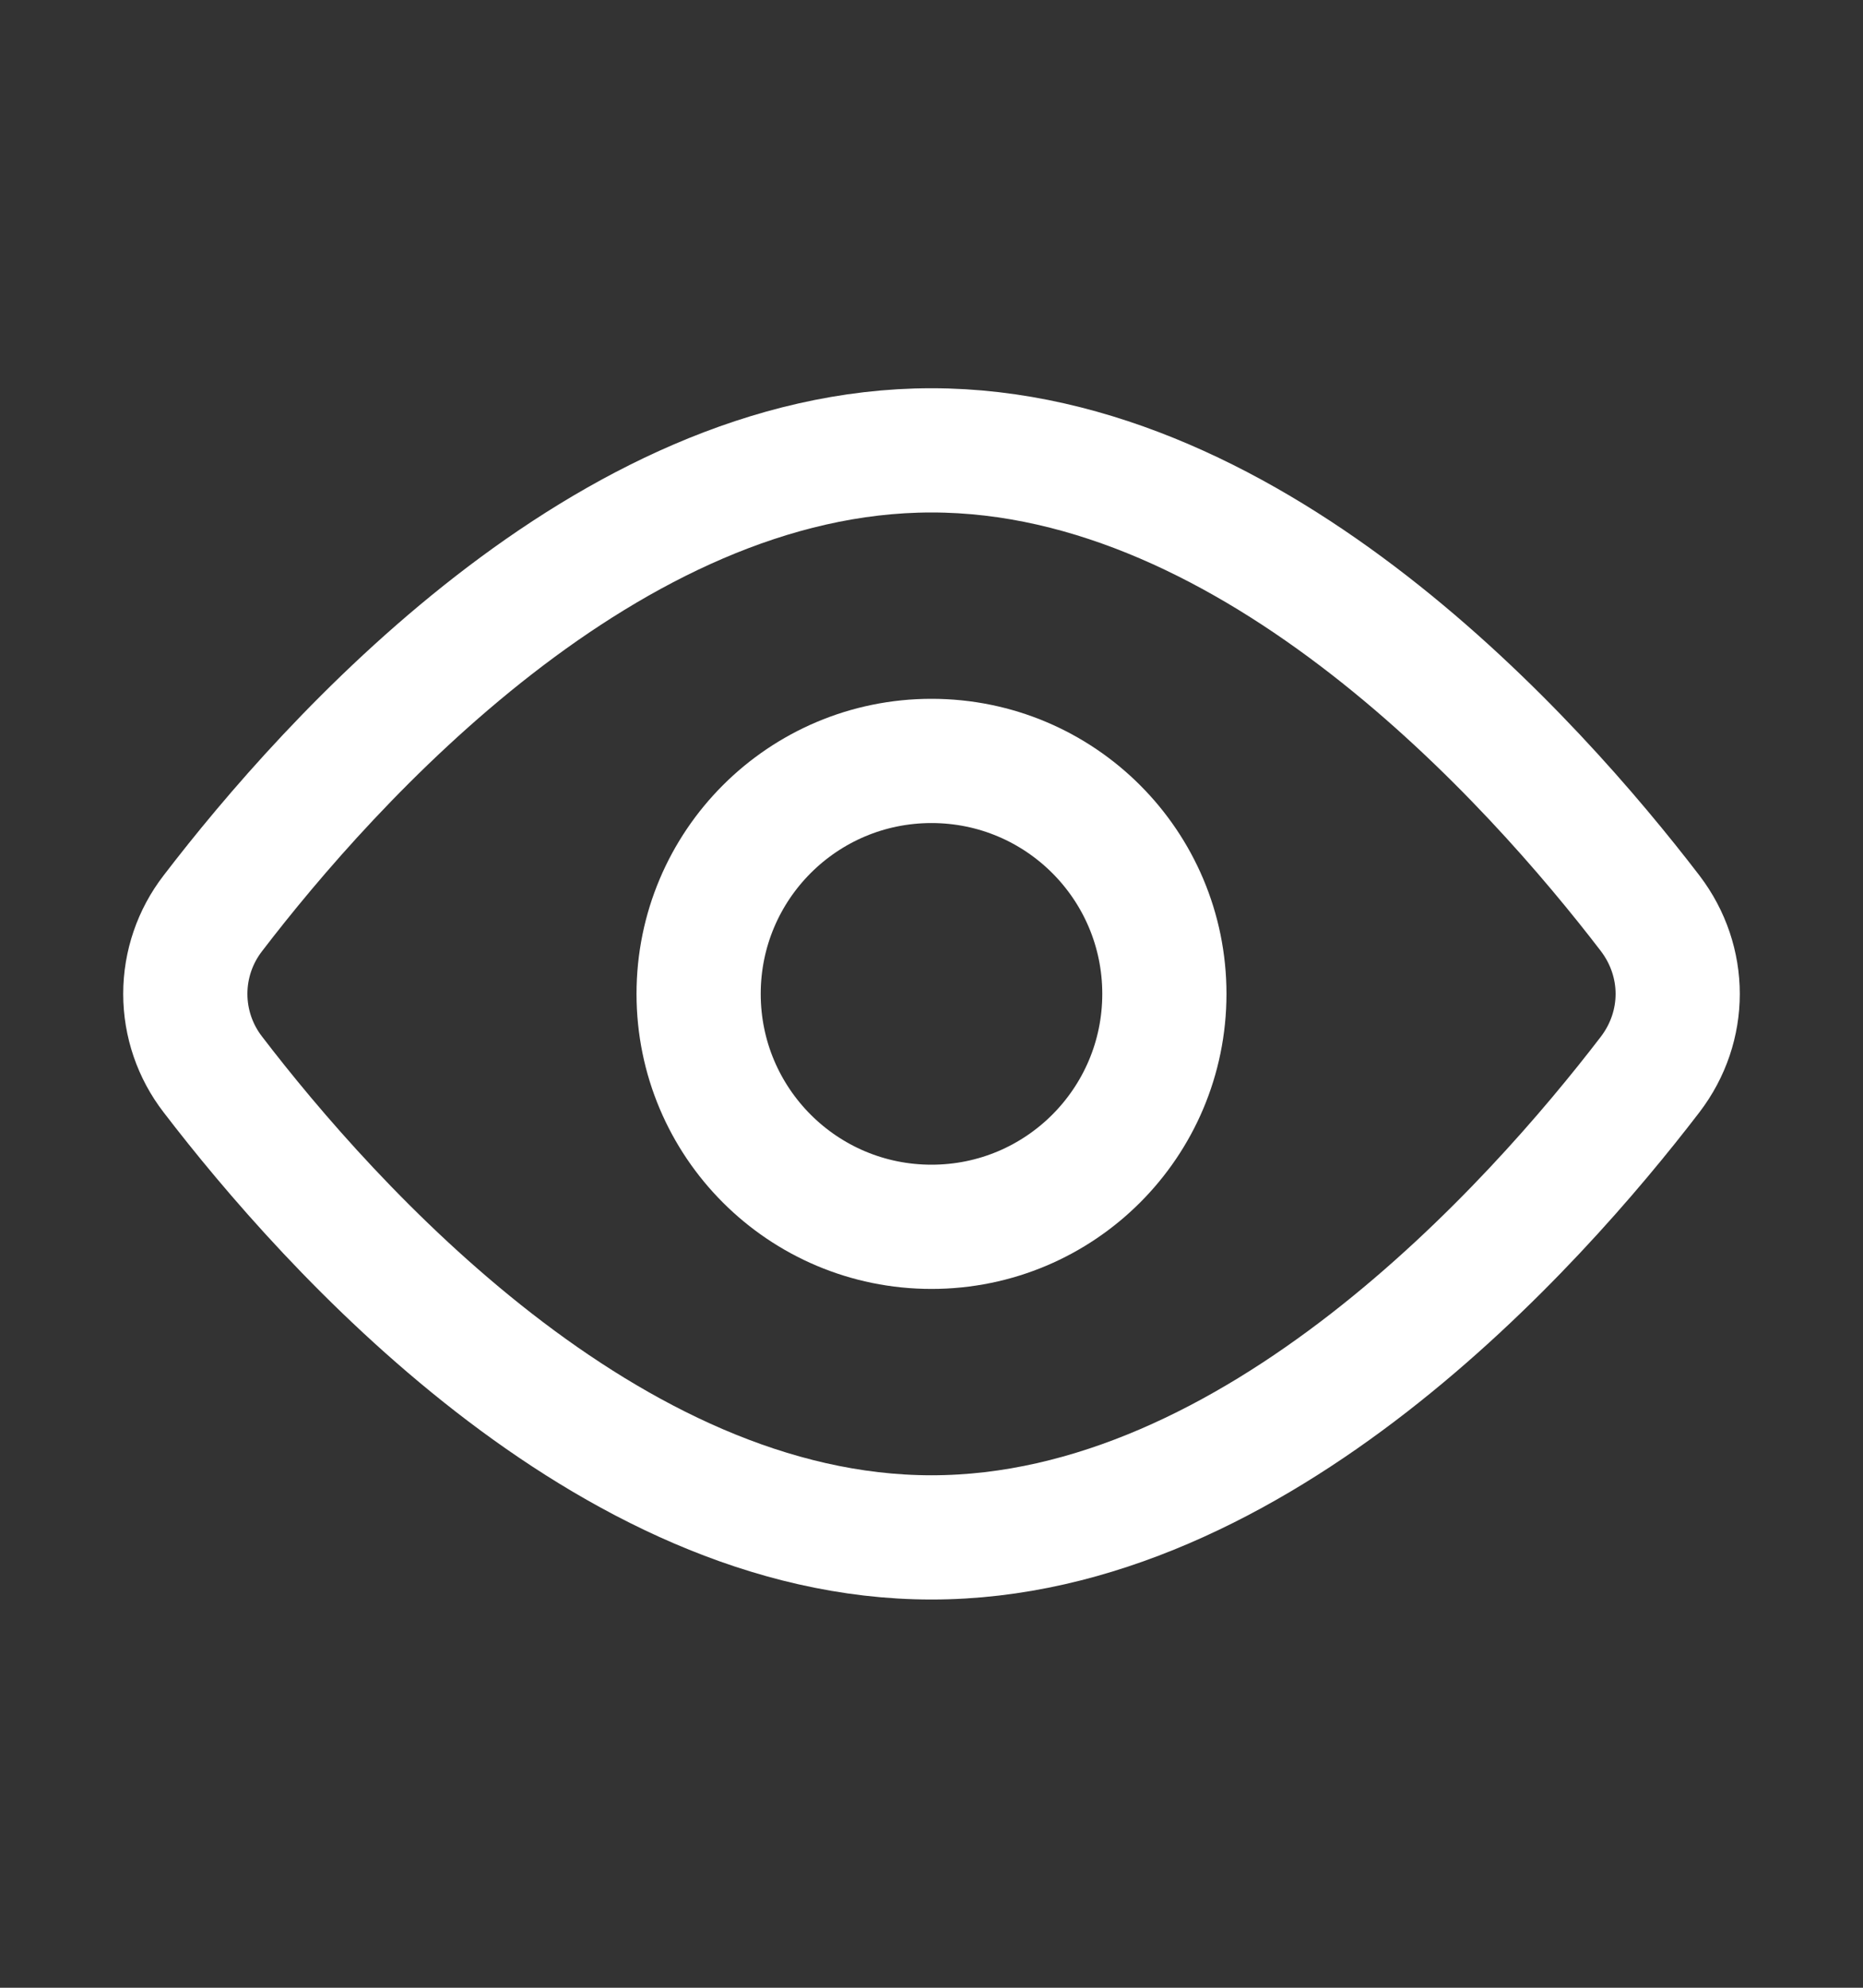 <svg width="15" height="16" viewBox="0 0 15 16" fill="none" xmlns="http://www.w3.org/2000/svg">
<rect x="0" y="0" width="15" height="16" fill="#333333" stroke="none"/>
<path d="M13.286 7.351C13.582 7.739 13.582 8.262 13.286 8.649C12.352 9.867 10.114 12.375 7.5 12.375C4.886 12.375 2.647 9.867 1.714 8.649C1.57 8.463 1.492 8.235 1.492 8C1.492 7.765 1.57 7.537 1.714 7.351C2.647 6.133 4.886 3.625 7.5 3.625C10.114 3.625 12.352 6.133 13.286 7.351V7.351Z" stroke="white" stroke-linecap="round" stroke-linejoin="round"/>
<path d="M7.5 9.875C8.536 9.875 9.375 9.036 9.375 8C9.375 6.964 8.536 6.125 7.5 6.125C6.464 6.125 5.625 6.964 5.625 8C5.625 9.036 6.464 9.875 7.5 9.875Z" stroke="white" stroke-linecap="round" stroke-linejoin="round"/>
</svg>
